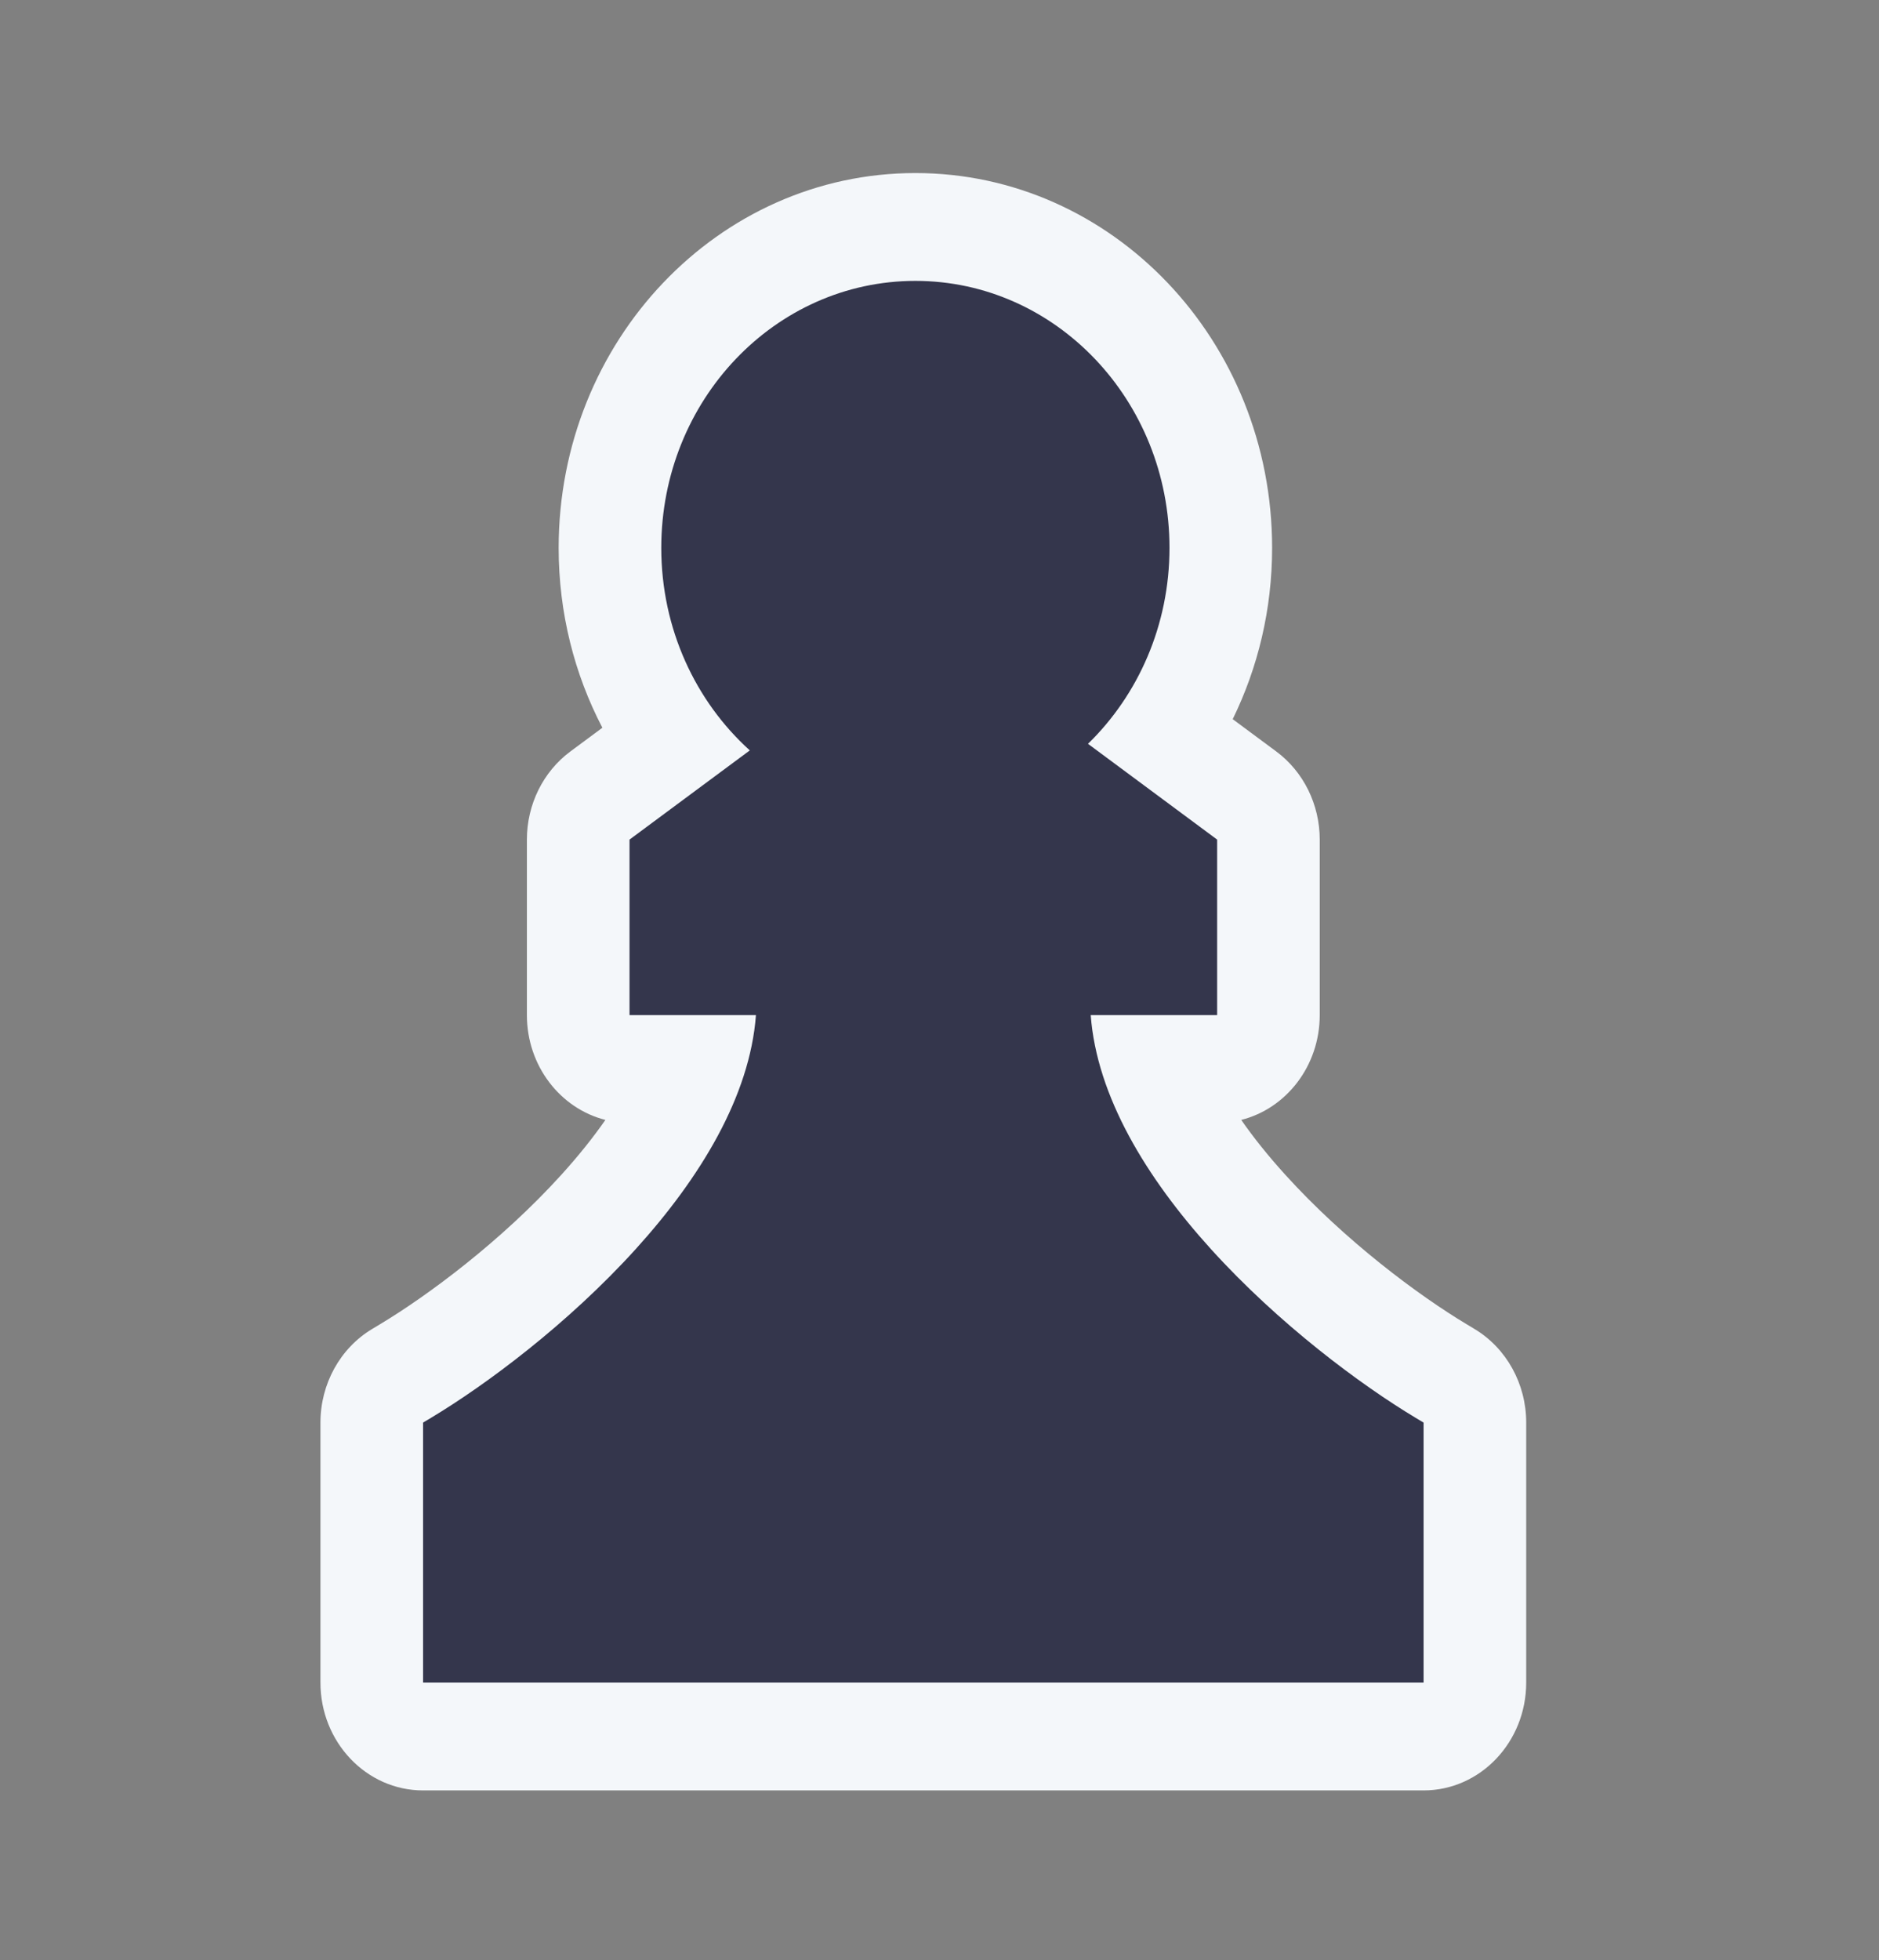 <svg width="70" height="73" viewBox="0 0 70 73" fill="none" xmlns="http://www.w3.org/2000/svg">
<rect x="0" y="0" width="70" height="73" fill="#808080" stroke="none"/>
<path d="M22.553 41.709C22.097 42.364 21.553 43.045 20.919 43.745C18.68 46.218 15.934 48.252 14.162 49.316L13.864 49.495C12.673 50.21 11.938 51.54 11.938 52.981V62.664C11.938 64.882 13.649 66.68 15.76 66.68H53.034C55.145 66.68 56.857 64.882 56.857 62.664V52.981C56.857 51.54 56.122 50.21 54.931 49.495L54.633 49.316C52.86 48.252 50.115 46.218 47.876 43.745C47.241 43.045 46.697 42.364 46.241 41.709C47.919 41.285 49.165 39.698 49.165 37.805V31.269C49.165 29.964 48.562 28.741 47.547 27.988L45.923 26.784C46.86 24.872 47.391 22.702 47.391 20.404C47.391 12.695 41.441 6.445 34.101 6.445C26.762 6.445 20.812 12.695 20.812 20.404C20.812 22.832 21.403 25.115 22.441 27.103L21.247 27.988C20.232 28.741 19.629 29.964 19.629 31.269V37.805C19.629 39.698 20.875 41.285 22.553 41.709Z" fill="#F4F7FA"/>
<path d="M43.568 20.404C43.568 23.288 42.399 25.885 40.532 27.702L45.343 31.269V37.805H40.633C40.86 40.835 42.711 43.868 45.106 46.513C47.648 49.32 50.705 51.584 52.736 52.803L53.034 52.981V62.664H15.761V52.981L16.059 52.803C18.09 51.584 21.147 49.32 23.689 46.513C26.084 43.868 27.935 40.835 28.162 37.805H23.452V31.269L27.933 27.947C25.914 26.123 24.635 23.421 24.635 20.404C24.635 14.913 28.874 10.461 34.102 10.461C39.33 10.461 43.568 14.913 43.568 20.404Z" fill="#34364C"/>
</svg>
